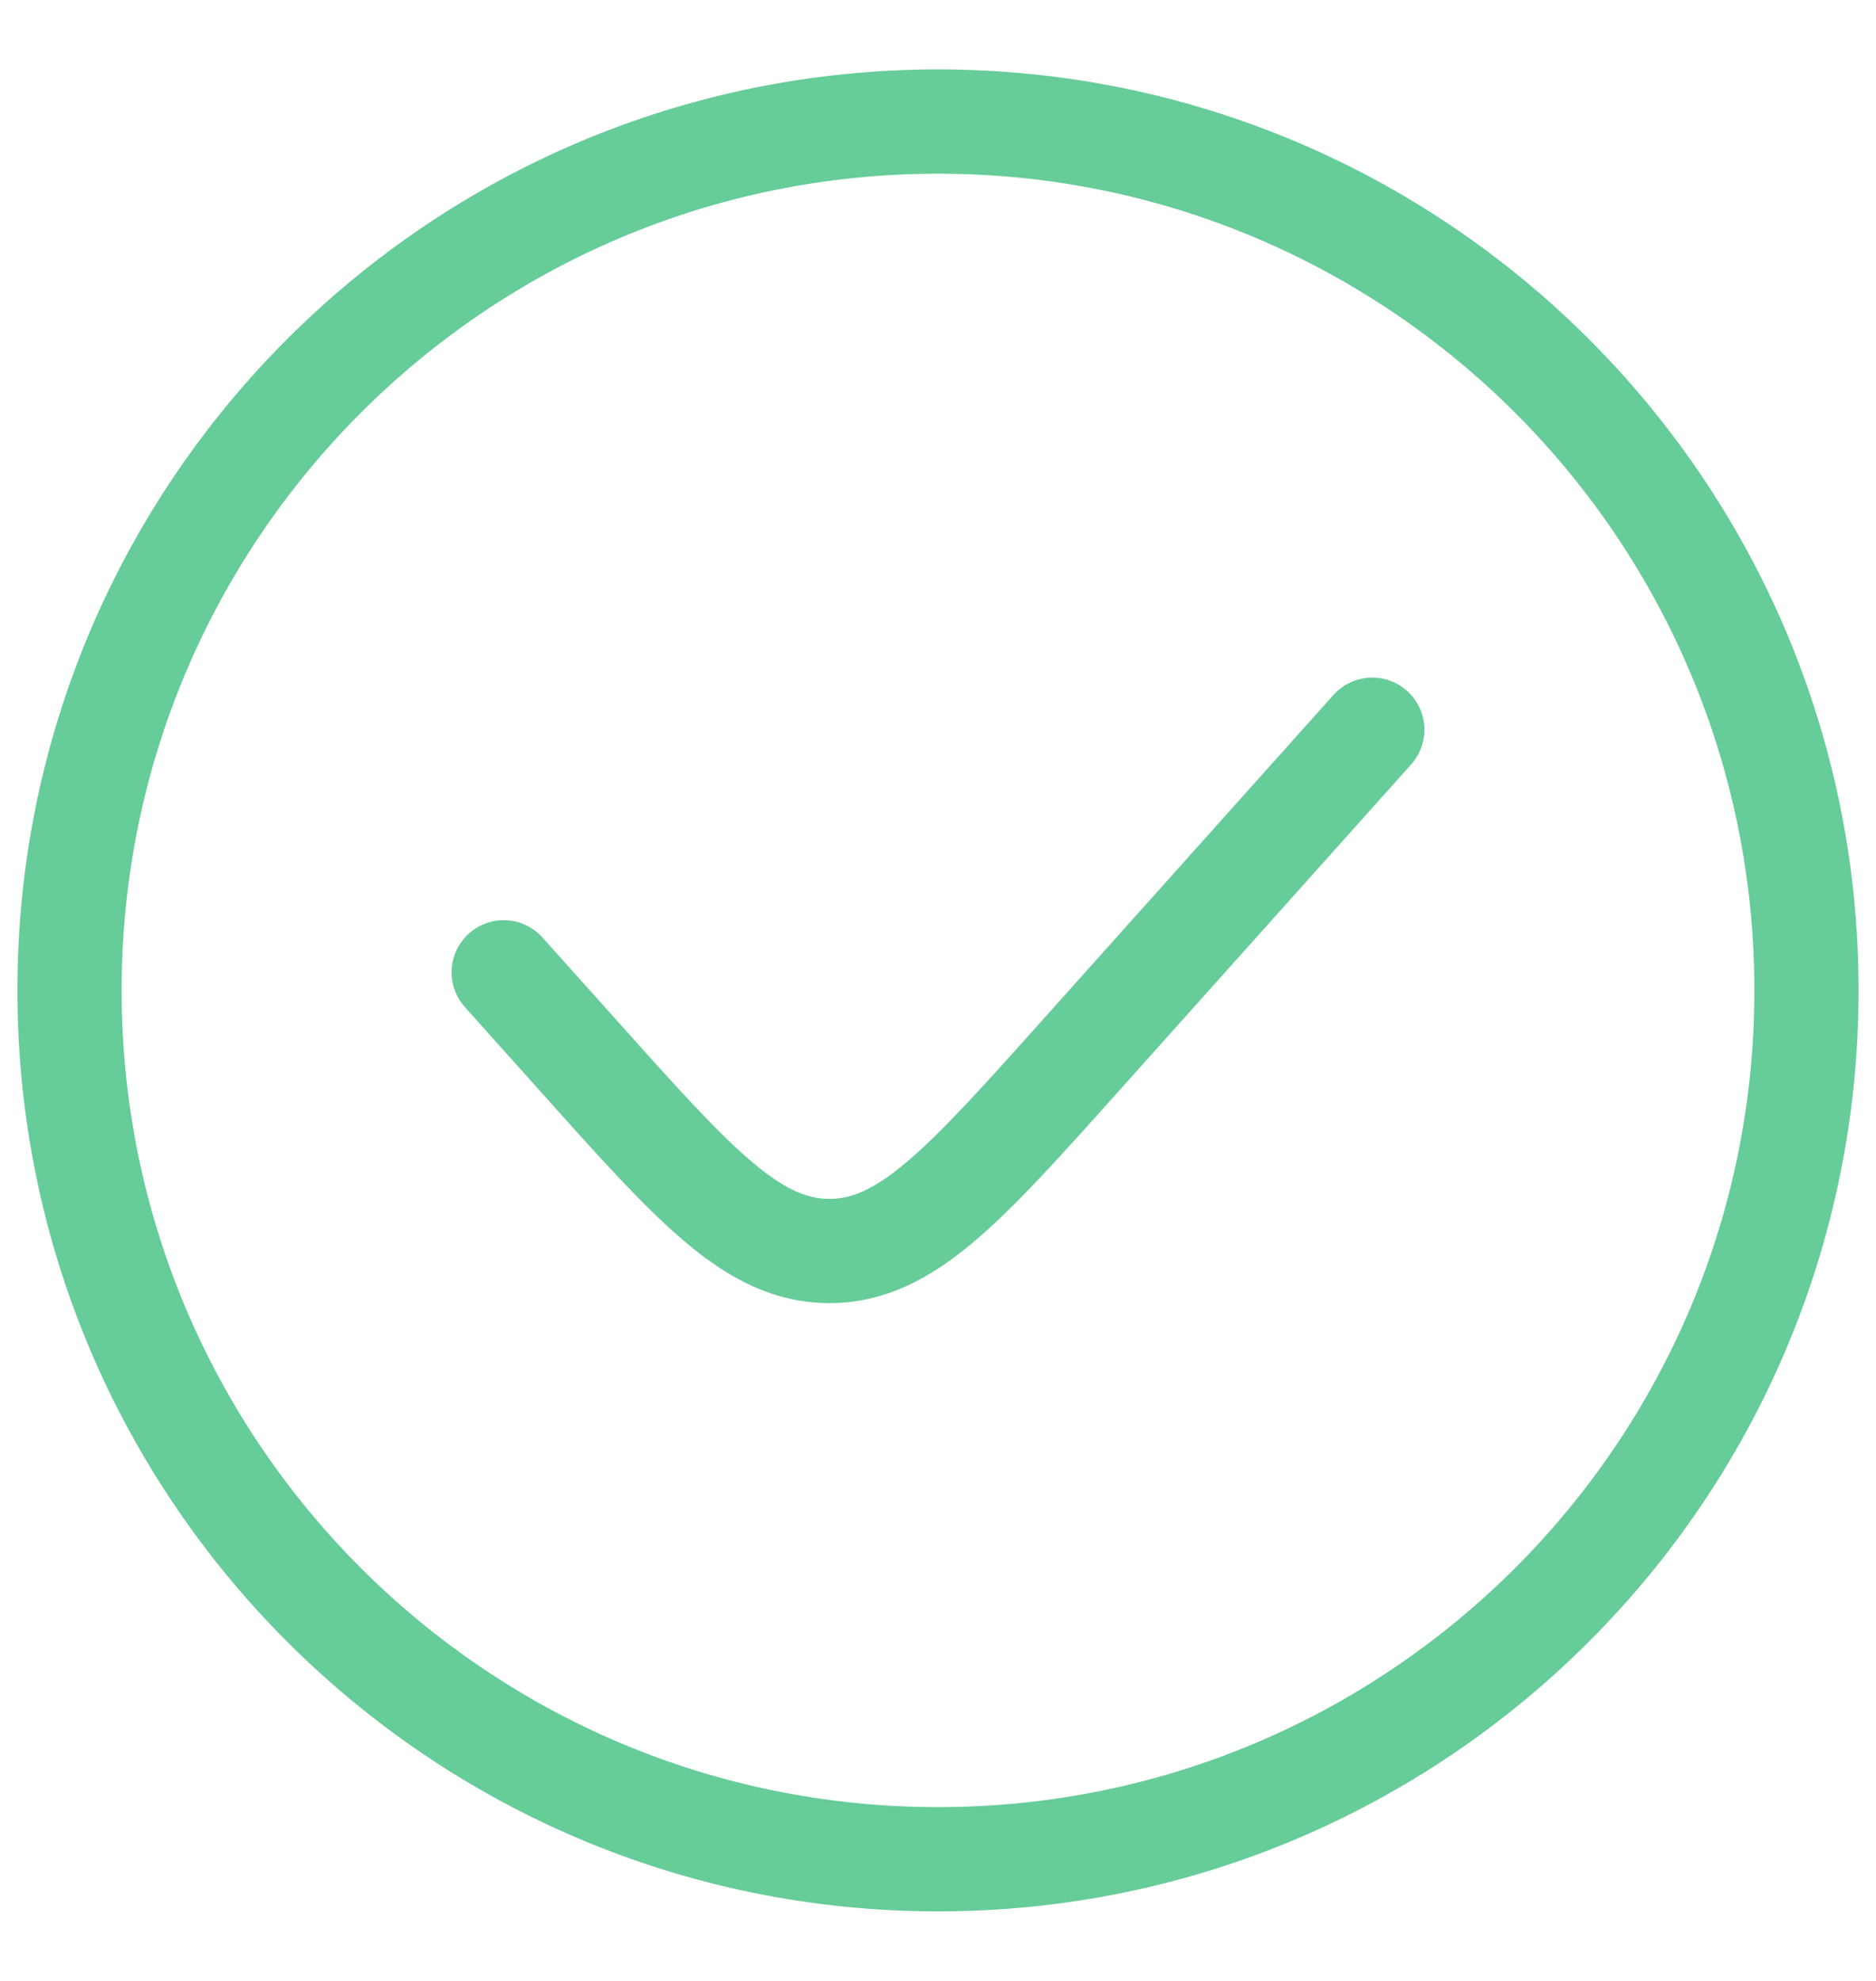 <svg width="18" height="19" viewBox="0 0 18 19" fill="none" xmlns="http://www.w3.org/2000/svg">
<path d="M13.167 6.999L10.359 10.135C9.246 11.378 8.69 11.999 7.958 11.999C7.226 11.999 6.67 11.378 5.558 10.135L4.833 9.326M17.333 9.499C17.333 14.102 13.602 17.833 9 17.833C4.398 17.833 0.667 14.102 0.667 9.499C0.667 4.897 4.398 1.166 9 1.166C13.602 1.166 17.333 4.897 17.333 9.499Z" stroke="#66CC99" stroke-linecap="round"/>
</svg>
